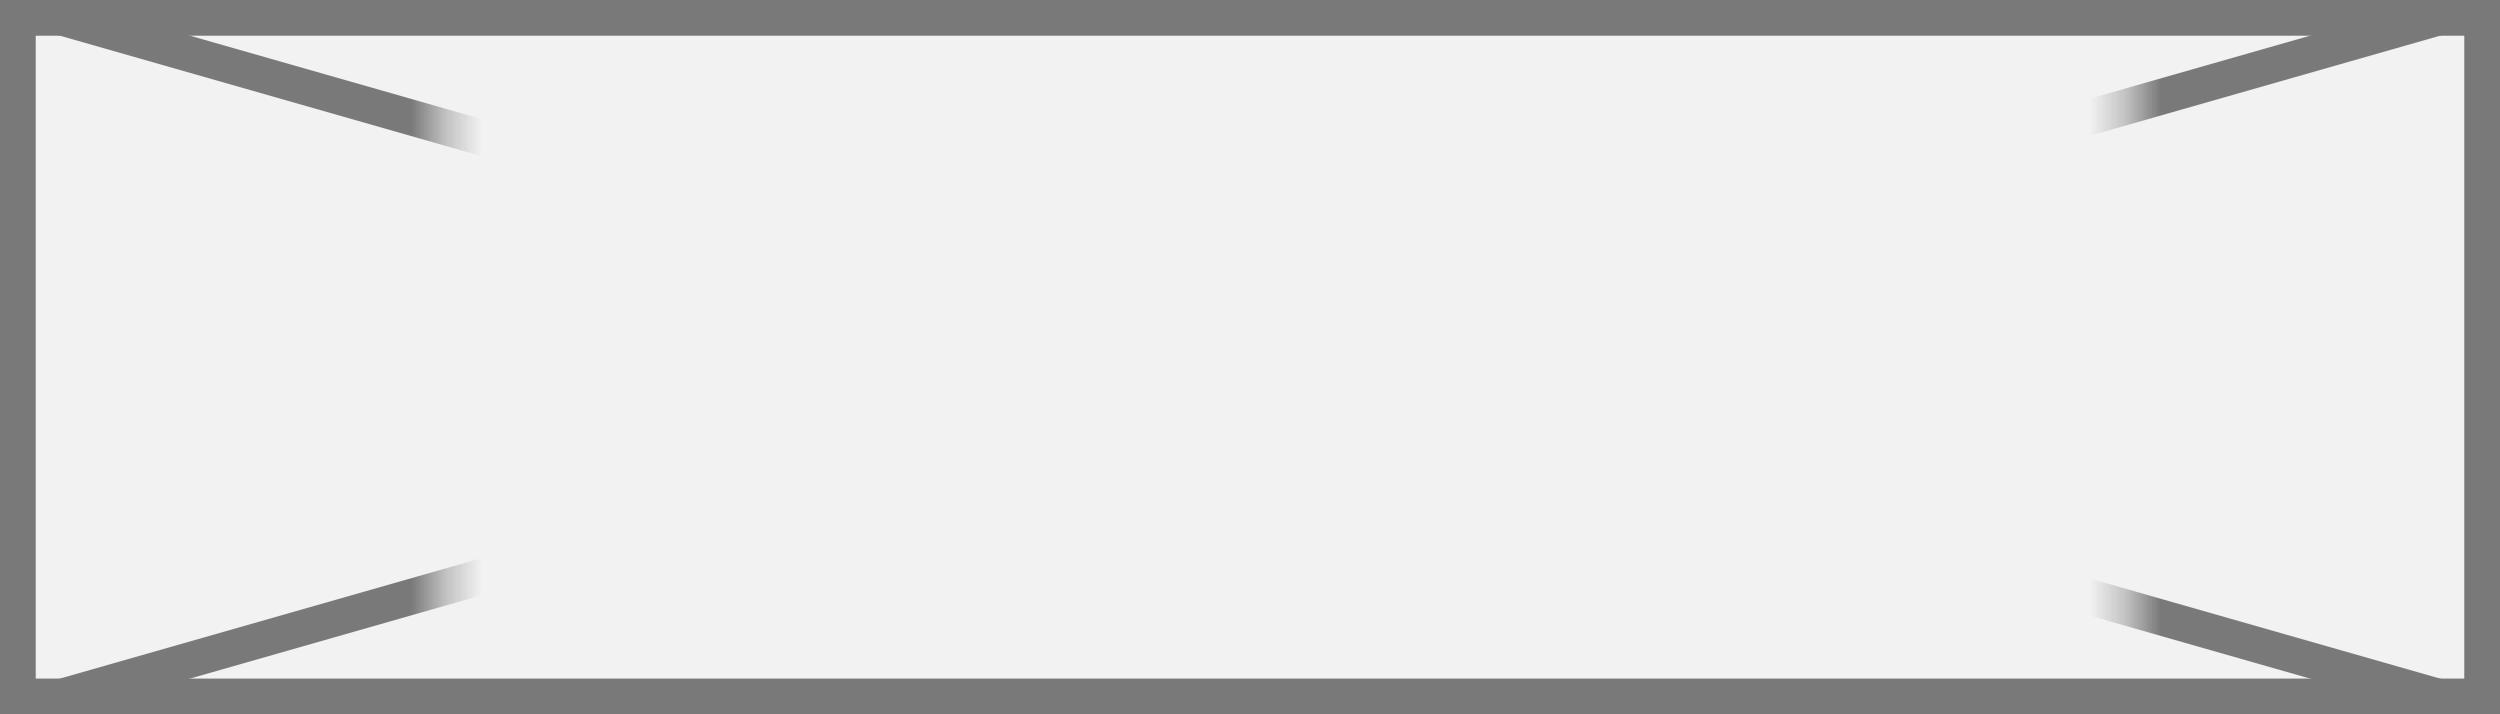 ﻿<?xml version="1.0" encoding="utf-8"?>
<svg version="1.1" xmlns:xlink="http://www.w3.org/1999/xlink" width="70px" height="20px" xmlns="http://www.w3.org/2000/svg">
  <rect width="100%" height="100%" fill="#333333" stroke="none"/>
  <defs>
    <mask fill="white" id="clip1235">
      <path d="M 303.385 160  L 350.615 160  L 350.615 182  L 303.385 182  Z M 291 160  L 361 160  L 361 180  L 291 180  Z " fill-rule="evenodd" />
    </mask>
  </defs>
  <g transform="matrix(1 0 0 1 -291 -160 )">
    <path d="M 291.5 160.5  L 360.5 160.5  L 360.5 179.5  L 291.5 179.5  L 291.5 160.5  Z " fill-rule="nonzero" fill="#f2f2f2" stroke="none" />
    <path d="M 291.5 160.5  L 360.5 160.5  L 360.5 179.5  L 291.5 179.5  L 291.5 160.5  Z " stroke-width="1" stroke="#797979" fill="none" />
    <path d="M 292.683 160.481  L 359.317 179.519  M 359.317 160.481  L 292.683 179.519  " stroke-width="1" stroke="#797979" fill="none" mask="url(#clip1235)" />
  </g>
</svg>